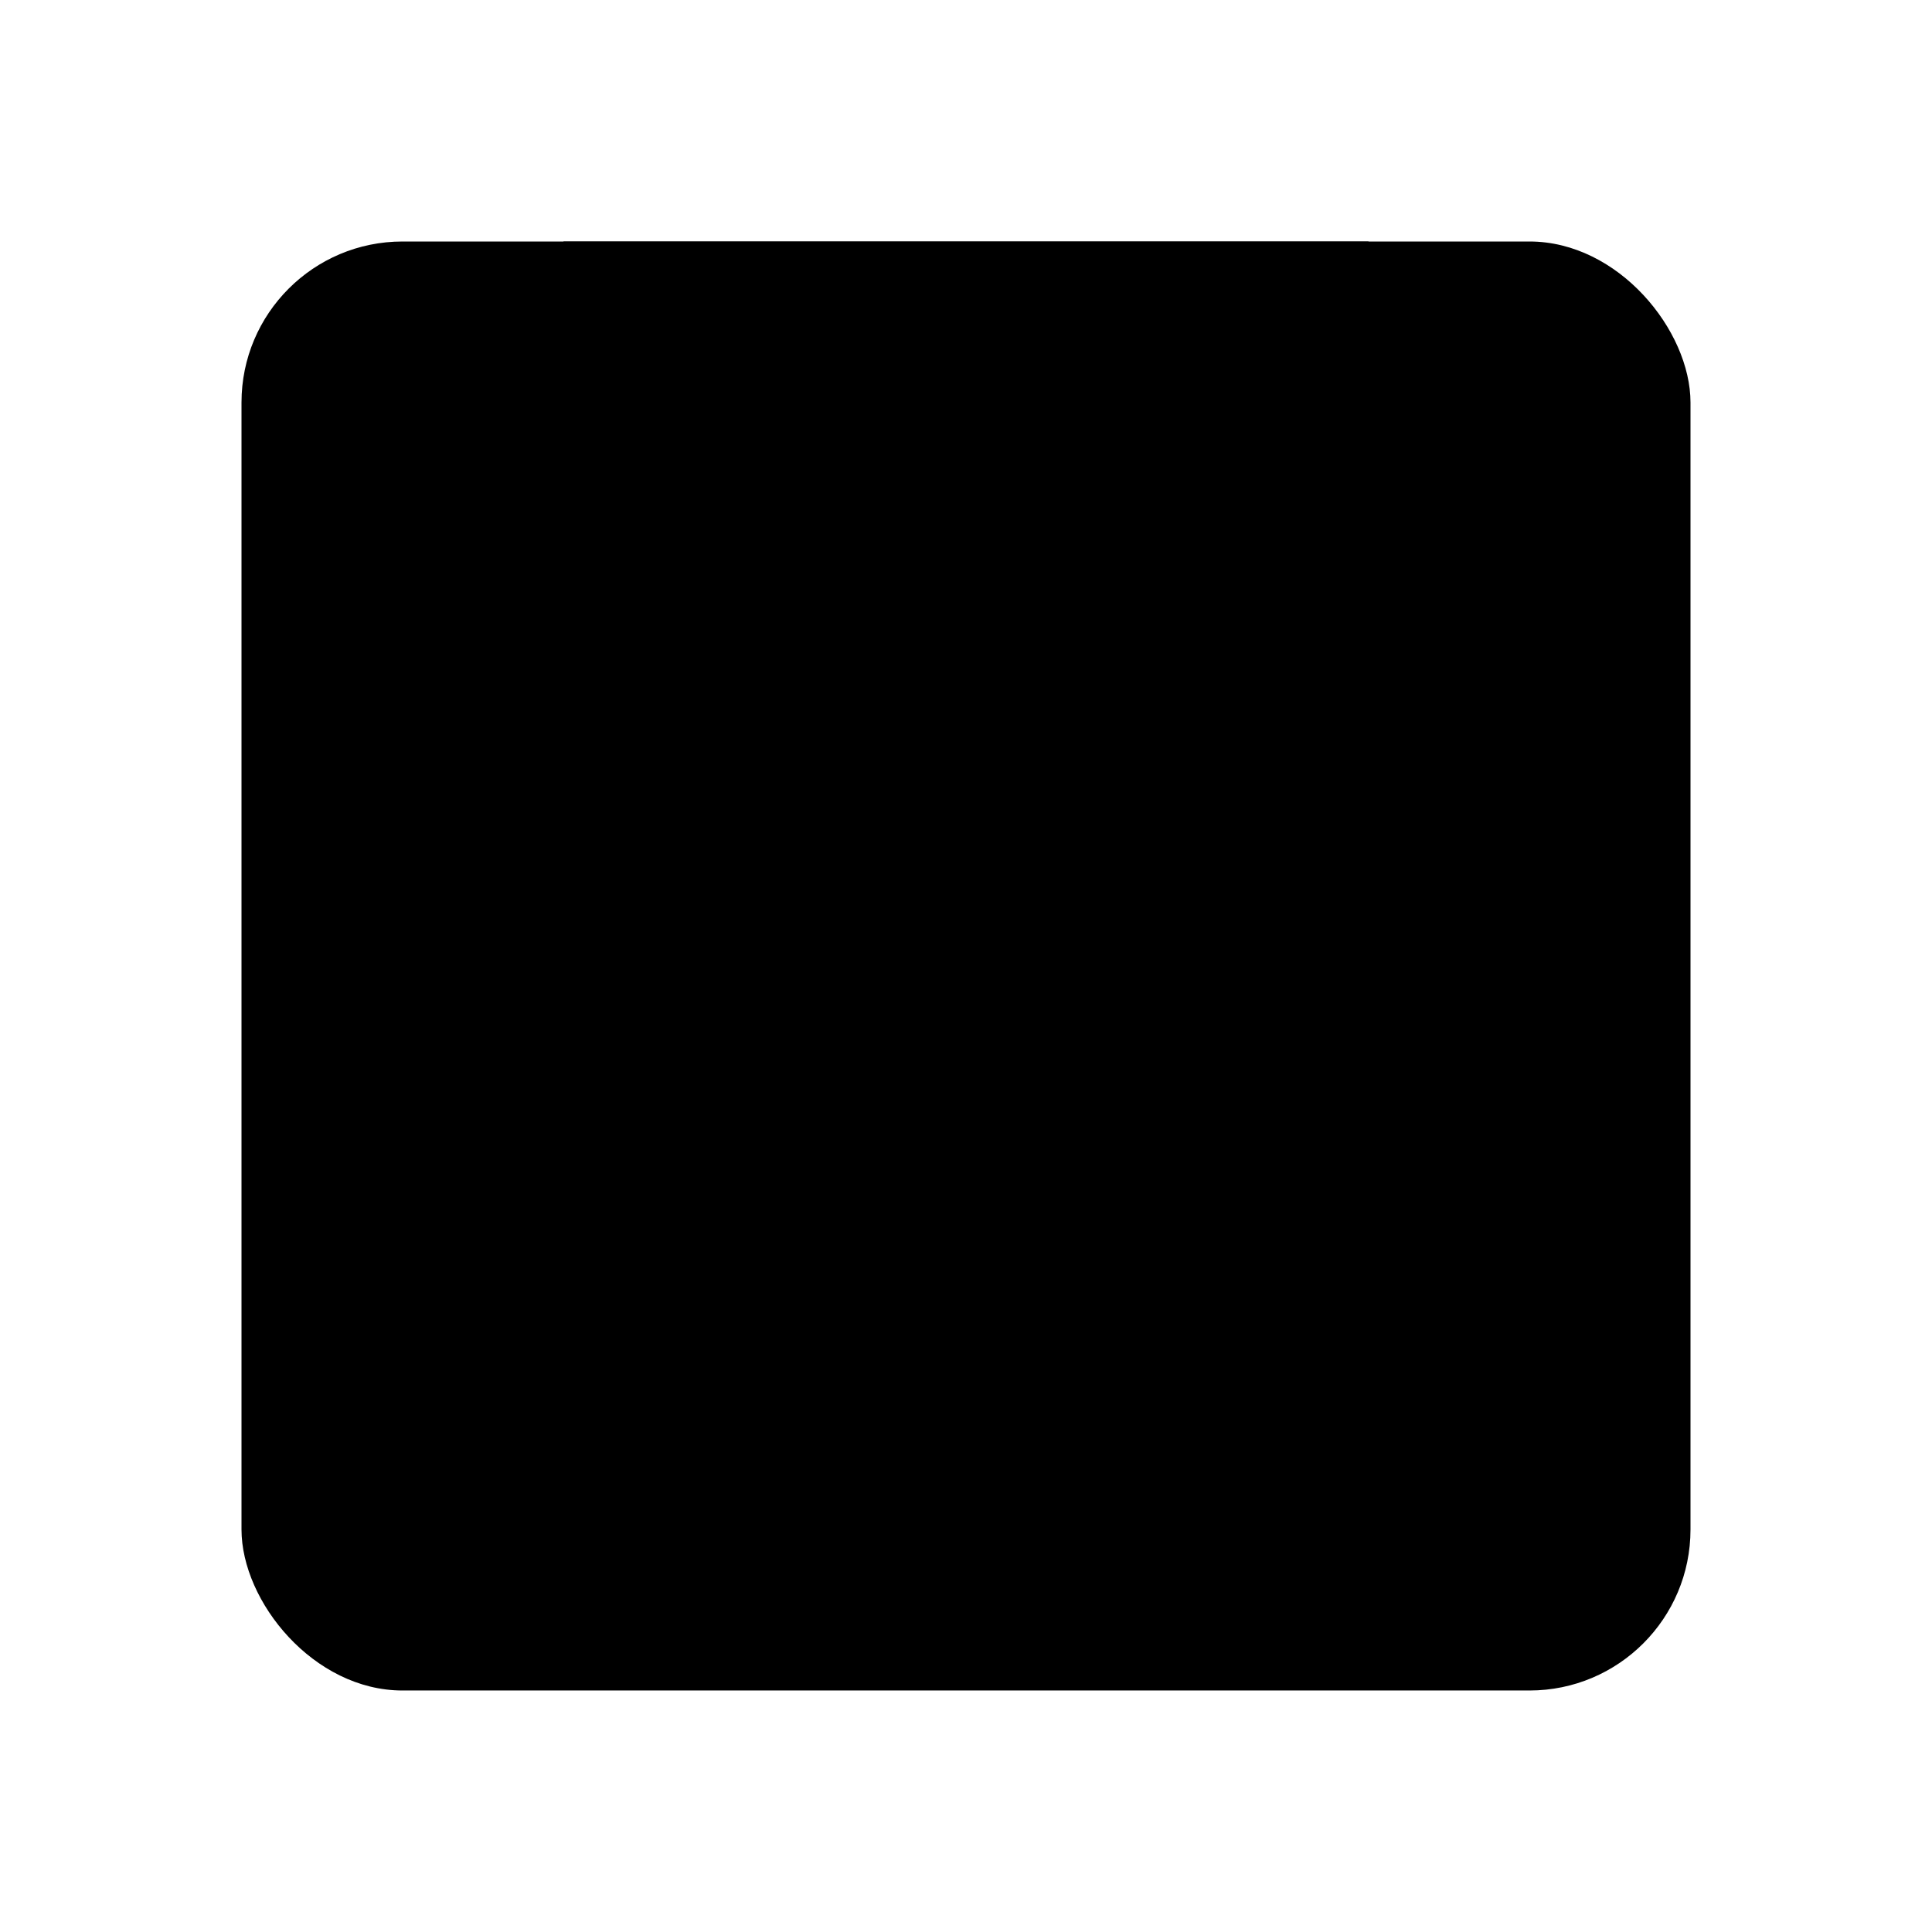 <svg xmlns="http://www.w3.org/2000/svg" viewBox="0 0 24 24" class="icon-book-closed"><rect width="18" height="18" x="3" y="3" class="primary" rx="2"/><path class="secondary" d="M7 3h10v11a1 1 0 0 1-1.45.9L12 13.11l-3.55 1.77A1 1 0 0 1 7 14V3z"/></svg>